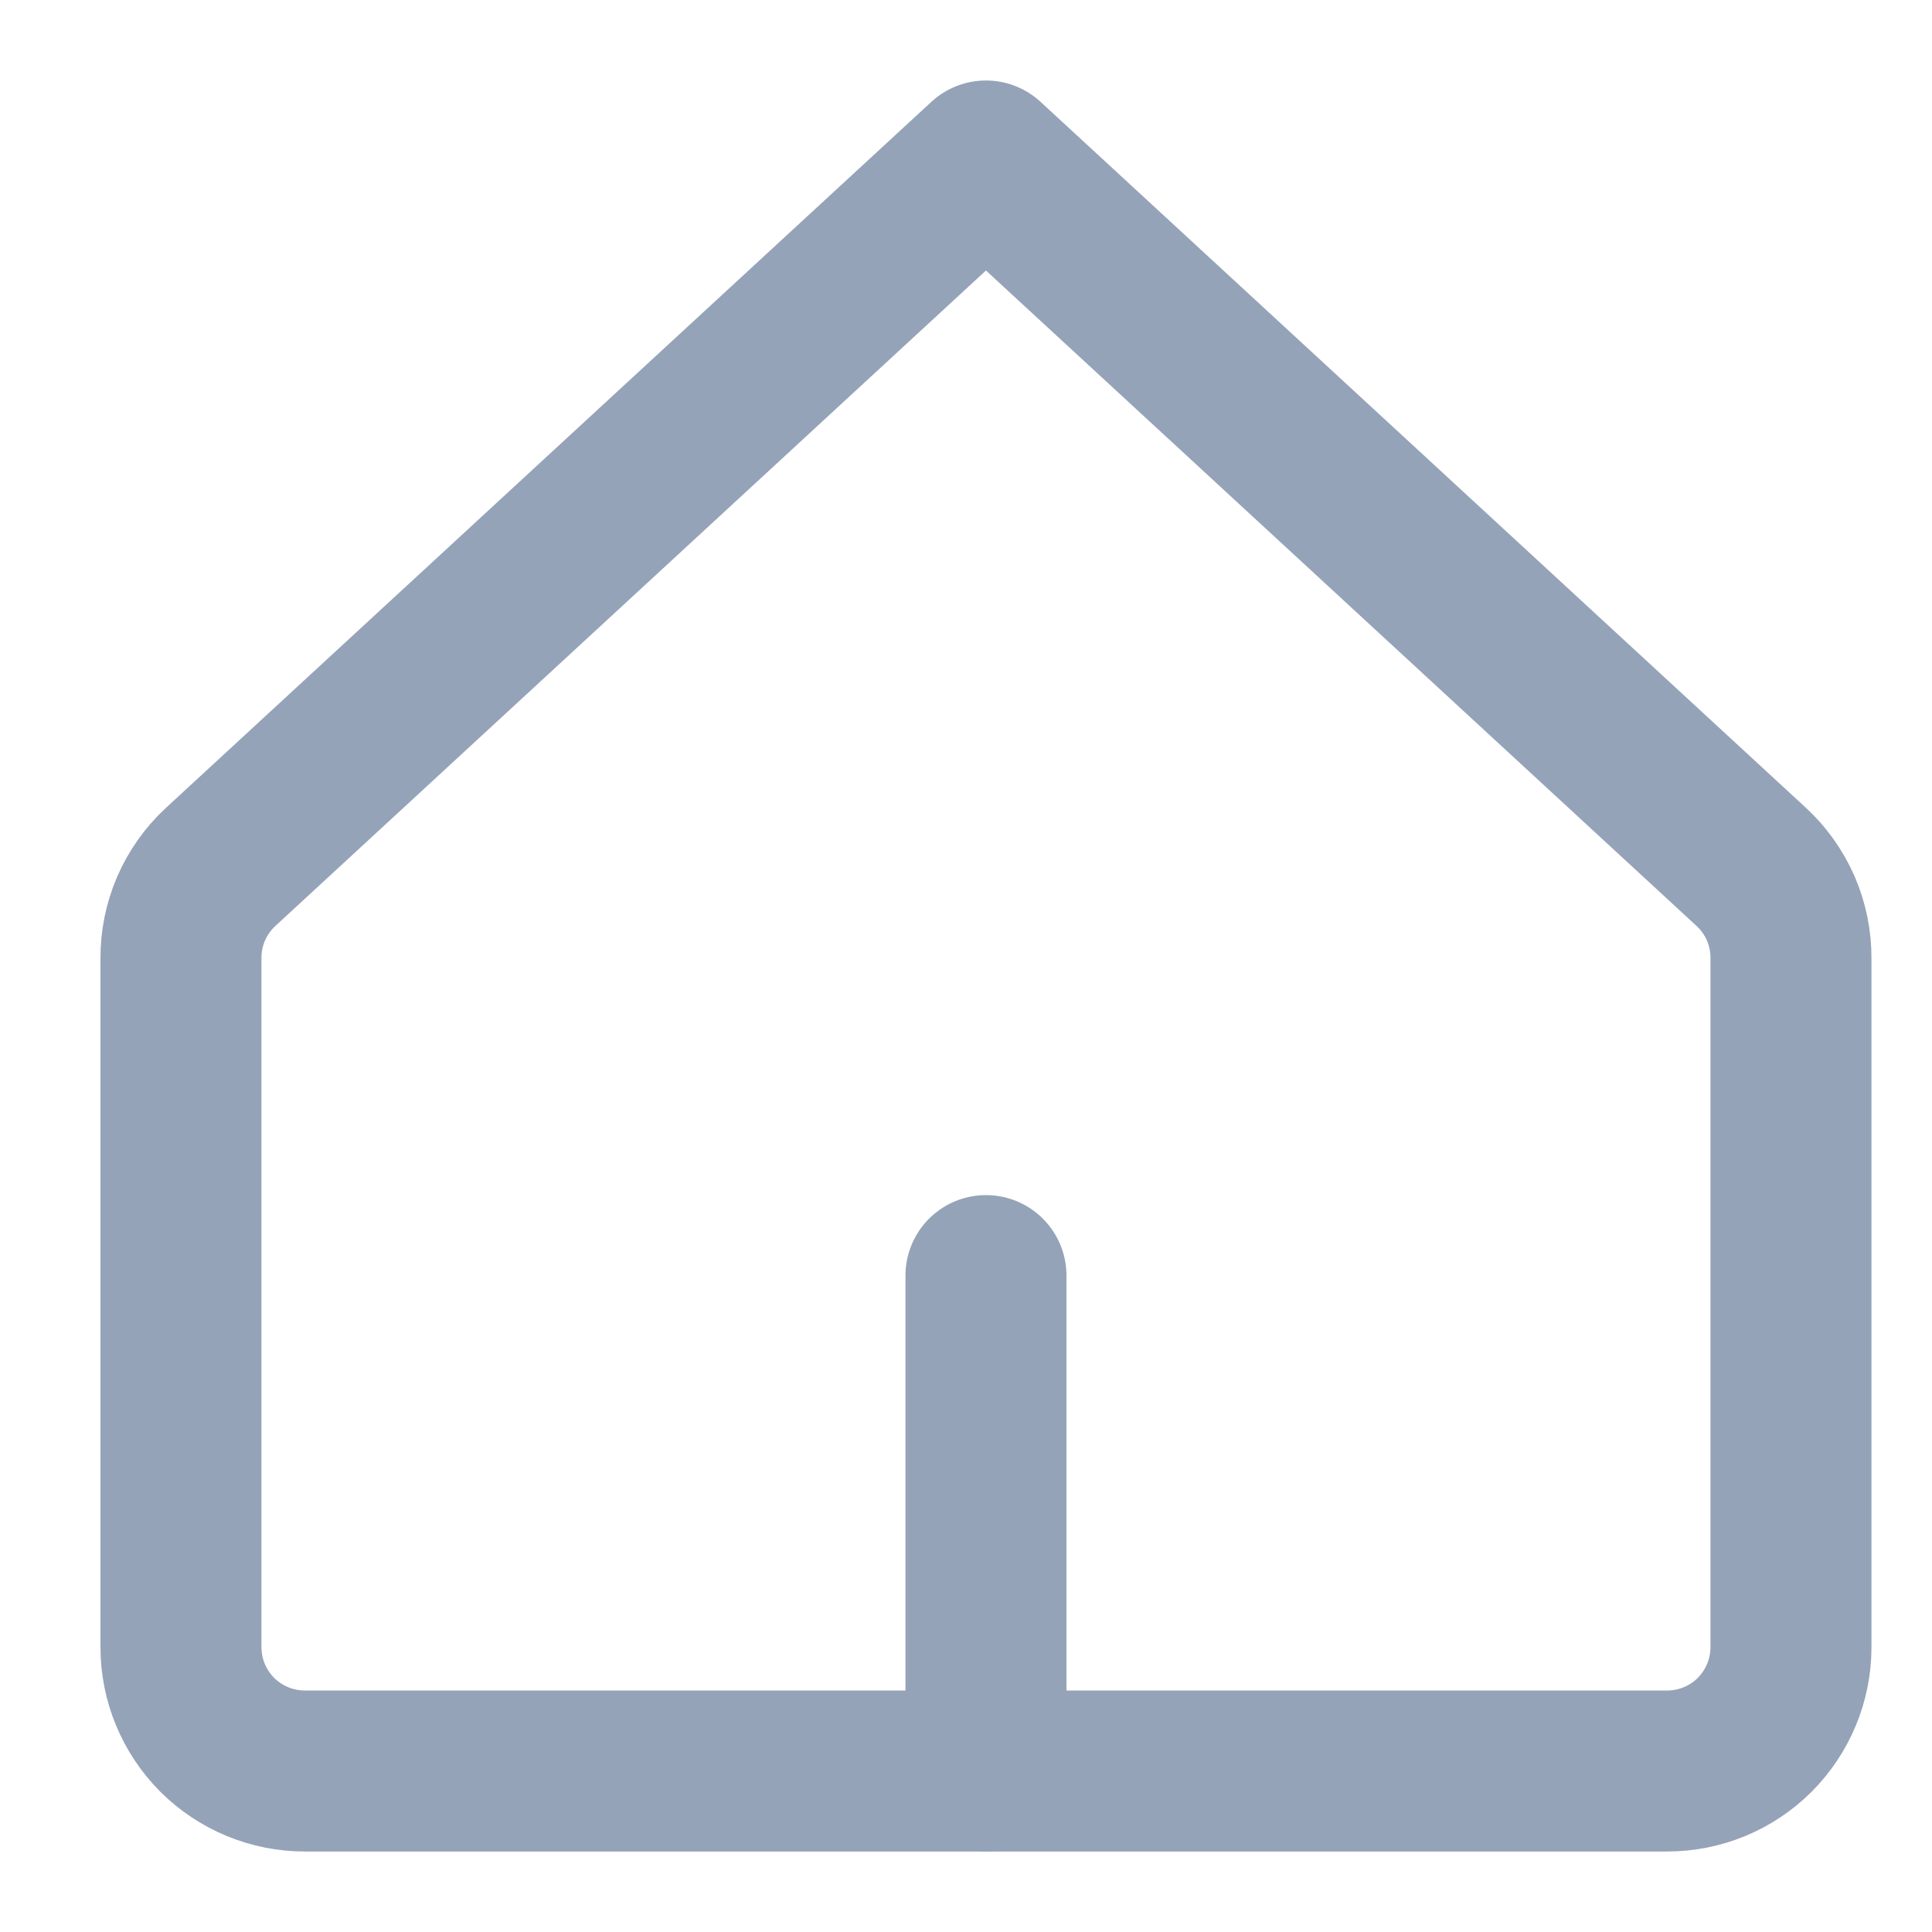 <svg width="12" height="12" viewBox="0 0 12 12" fill="none" xmlns="http://www.w3.org/2000/svg">
<g id="home-3--home-house-roof-shelter">
<path id="Vector" d="M11.124 5.954C11.125 5.847 11.103 5.741 11.061 5.643C11.018 5.545 10.956 5.457 10.878 5.385L6.124 1L1.37 5.385C1.292 5.457 1.23 5.545 1.187 5.643C1.145 5.741 1.123 5.847 1.124 5.954V10.231C1.124 10.435 1.205 10.63 1.349 10.775C1.494 10.919 1.689 11 1.893 11H10.355C10.559 11 10.755 10.919 10.899 10.775C11.043 10.63 11.124 10.435 11.124 10.231V5.954Z" stroke="#94A3B8" stroke-linecap="round" stroke-linejoin="round"/>
<path id="Vector_2" d="M6.124 11V7.923" stroke="#94A3B8" stroke-linecap="round" stroke-linejoin="round"/>
</g>
</svg>
